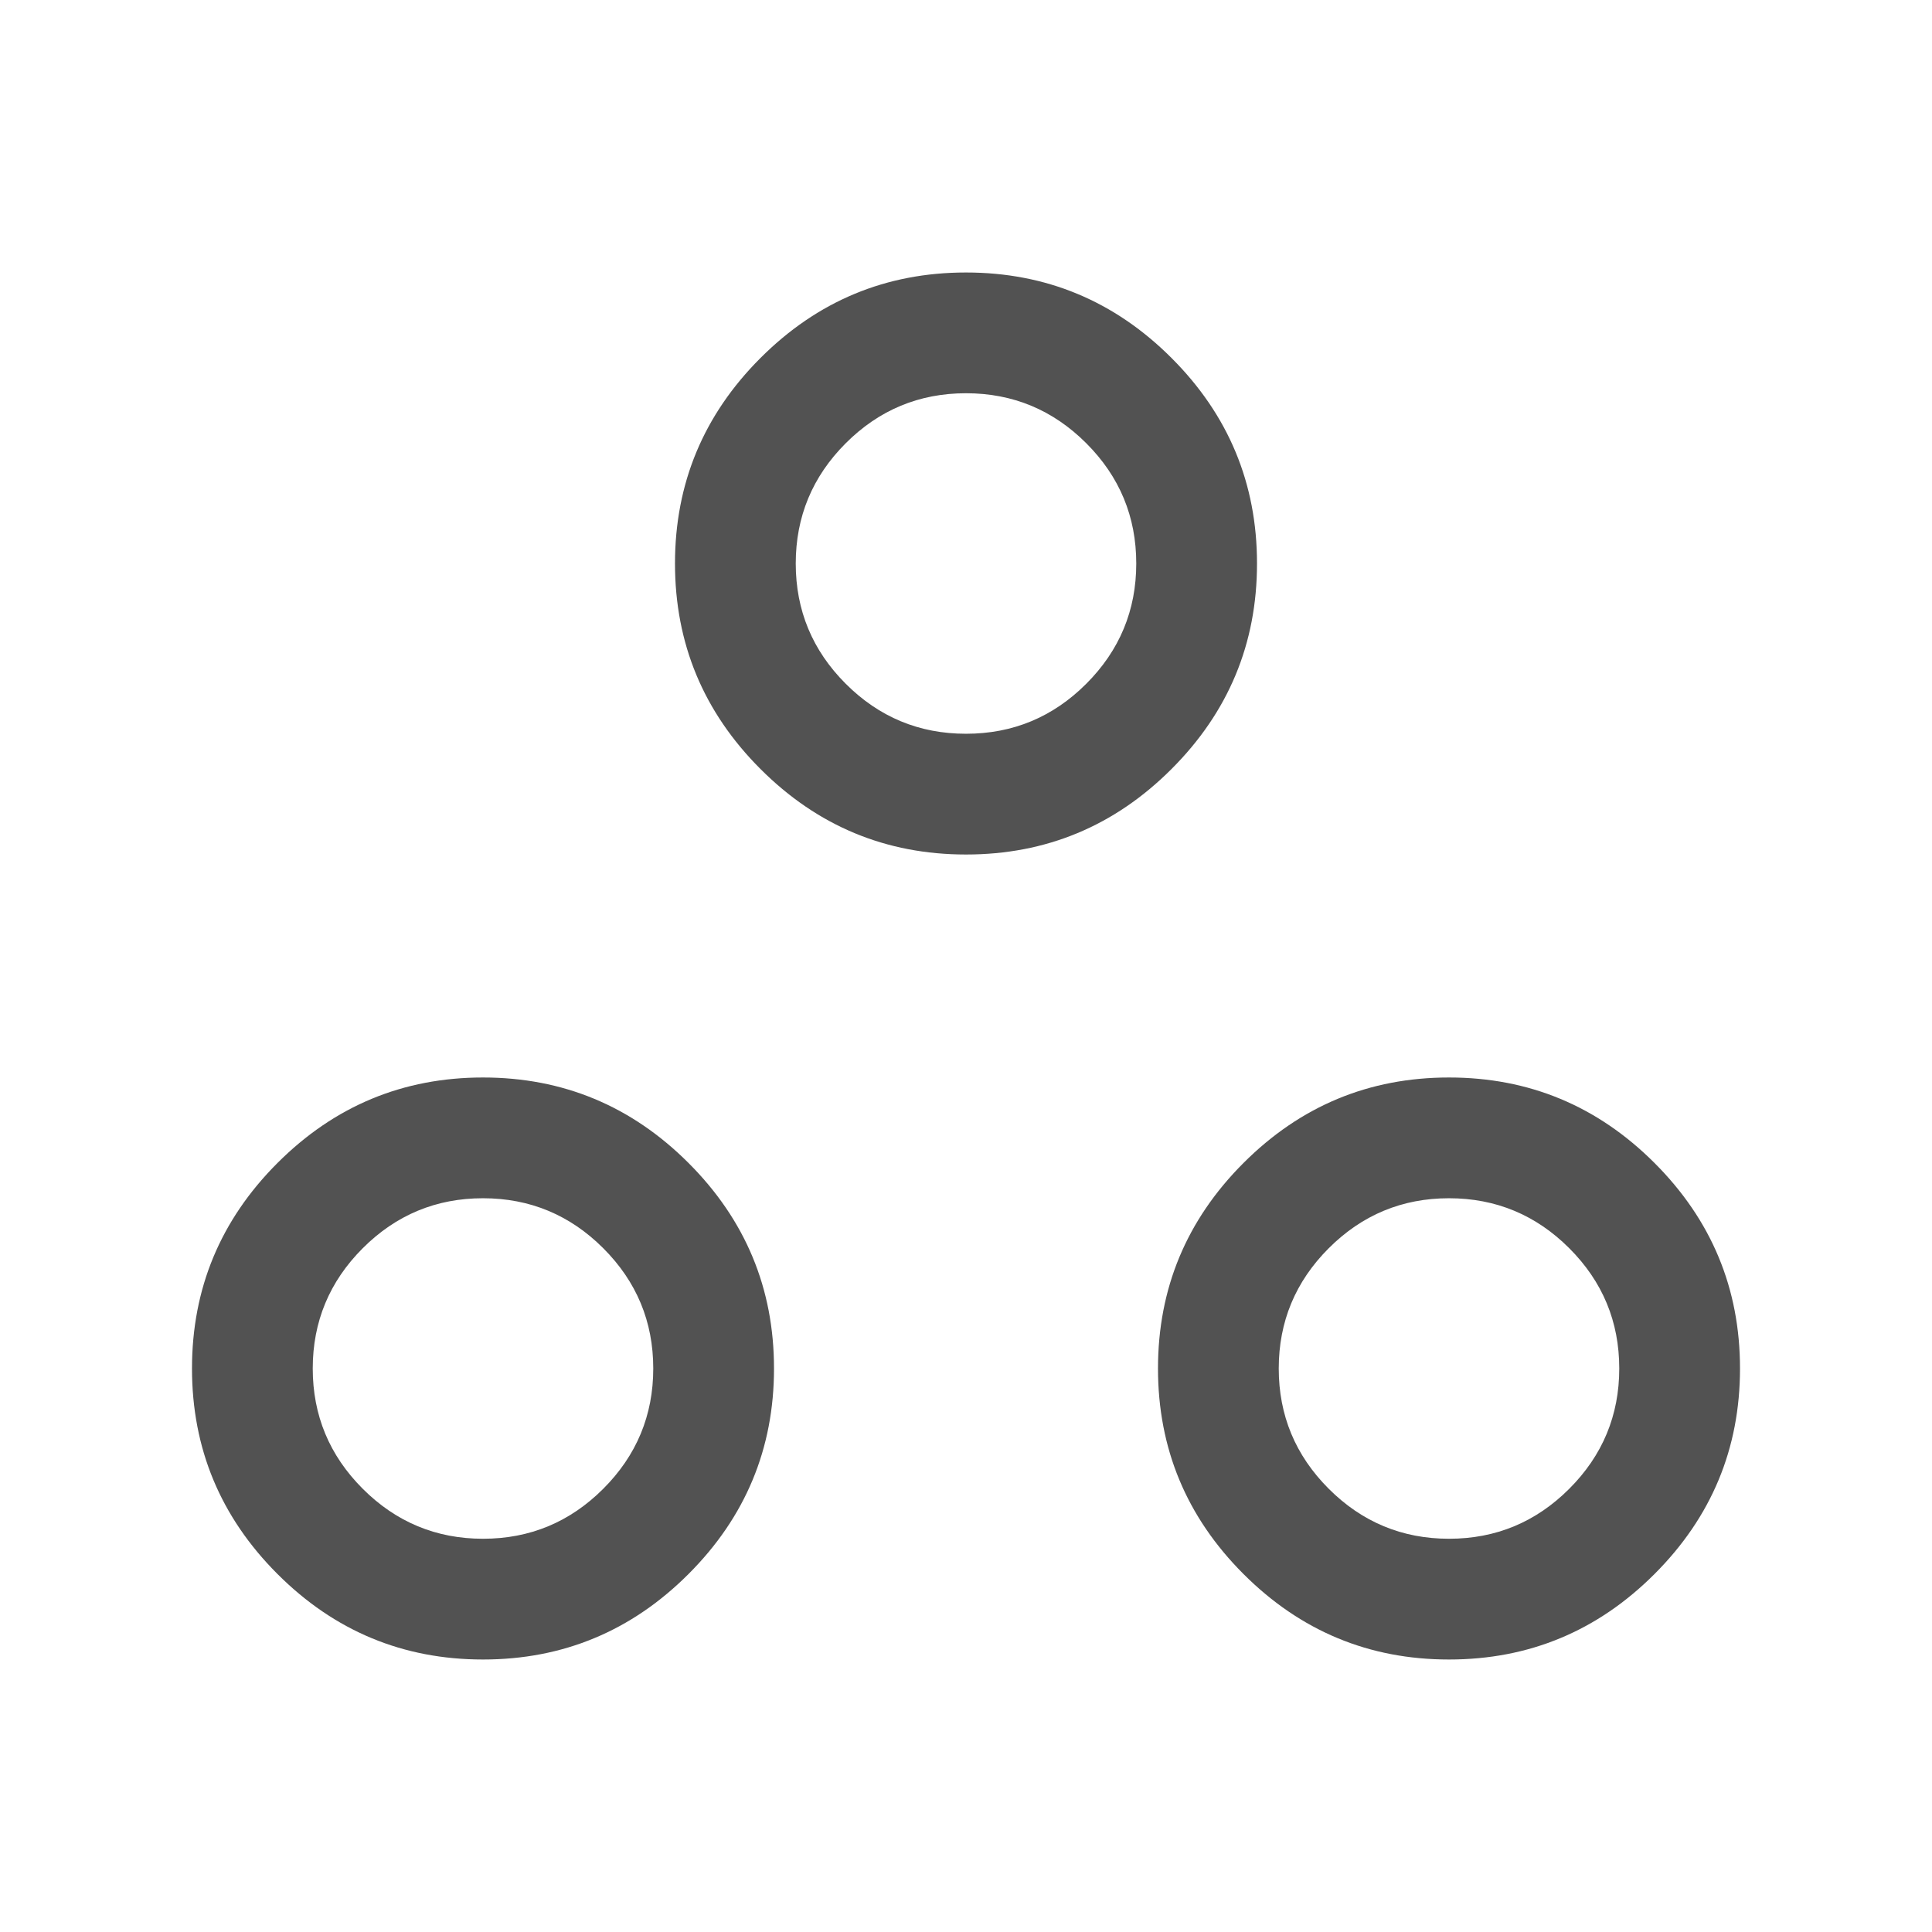 <svg width="24" height="24" viewBox="0 0 24 24" fill="none" xmlns="http://www.w3.org/2000/svg">
<path d="M6 20.615C5.006 20.615 4.155 20.261 3.447 19.553C2.739 18.845 2.385 17.994 2.385 17C2.385 16.006 2.739 15.155 3.447 14.447C4.155 13.739 5.006 13.385 6 13.385C6.994 13.385 7.845 13.739 8.553 14.447C9.261 15.155 9.615 16.006 9.615 17C9.615 17.994 9.261 18.845 8.553 19.553C7.845 20.261 6.994 20.615 6 20.615ZM18 20.615C17.006 20.615 16.155 20.261 15.447 19.553C14.739 18.845 14.385 17.994 14.385 17C14.385 16.006 14.739 15.155 15.447 14.447C16.155 13.739 17.006 13.385 18 13.385C18.994 13.385 19.845 13.739 20.553 14.447C21.261 15.155 21.615 16.006 21.615 17C21.615 17.994 21.261 18.845 20.553 19.553C19.845 20.261 18.994 20.615 18 20.615ZM6 19.115C6.582 19.115 7.08 18.908 7.494 18.494C7.908 18.08 8.115 17.581 8.115 17C8.115 16.418 7.908 15.92 7.494 15.506C7.08 15.092 6.581 14.885 6 14.885C5.418 14.885 4.92 15.092 4.506 15.506C4.092 15.92 3.885 16.419 3.885 17C3.885 17.582 4.092 18.08 4.506 18.494C4.92 18.908 5.419 19.115 6 19.115ZM18 19.115C18.582 19.115 19.08 18.908 19.494 18.494C19.908 18.08 20.115 17.581 20.115 17C20.115 16.418 19.908 15.92 19.494 15.506C19.08 15.092 18.581 14.885 18 14.885C17.418 14.885 16.92 15.092 16.506 15.506C16.092 15.92 15.885 16.419 15.885 17C15.885 17.582 16.092 18.08 16.506 18.494C16.92 18.908 17.419 19.115 18 19.115ZM12 10.615C11.006 10.615 10.155 10.261 9.447 9.553C8.739 8.845 8.385 7.994 8.385 7C8.385 6.006 8.739 5.155 9.447 4.447C10.155 3.739 11.006 3.385 12 3.385C12.994 3.385 13.845 3.739 14.553 4.447C15.261 5.155 15.615 6.006 15.615 7C15.615 7.994 15.261 8.845 14.553 9.553C13.845 10.261 12.994 10.615 12 10.615ZM12 9.115C12.582 9.115 13.08 8.908 13.494 8.494C13.908 8.08 14.115 7.581 14.115 7C14.115 6.418 13.908 5.92 13.494 5.506C13.08 5.092 12.582 4.885 12 4.885C11.418 4.885 10.92 5.092 10.506 5.506C10.092 5.92 9.885 6.419 9.885 7C9.885 7.582 10.092 8.08 10.506 8.494C10.92 8.908 11.418 9.115 12 9.115Z" fill="#525252"/>
</svg>
